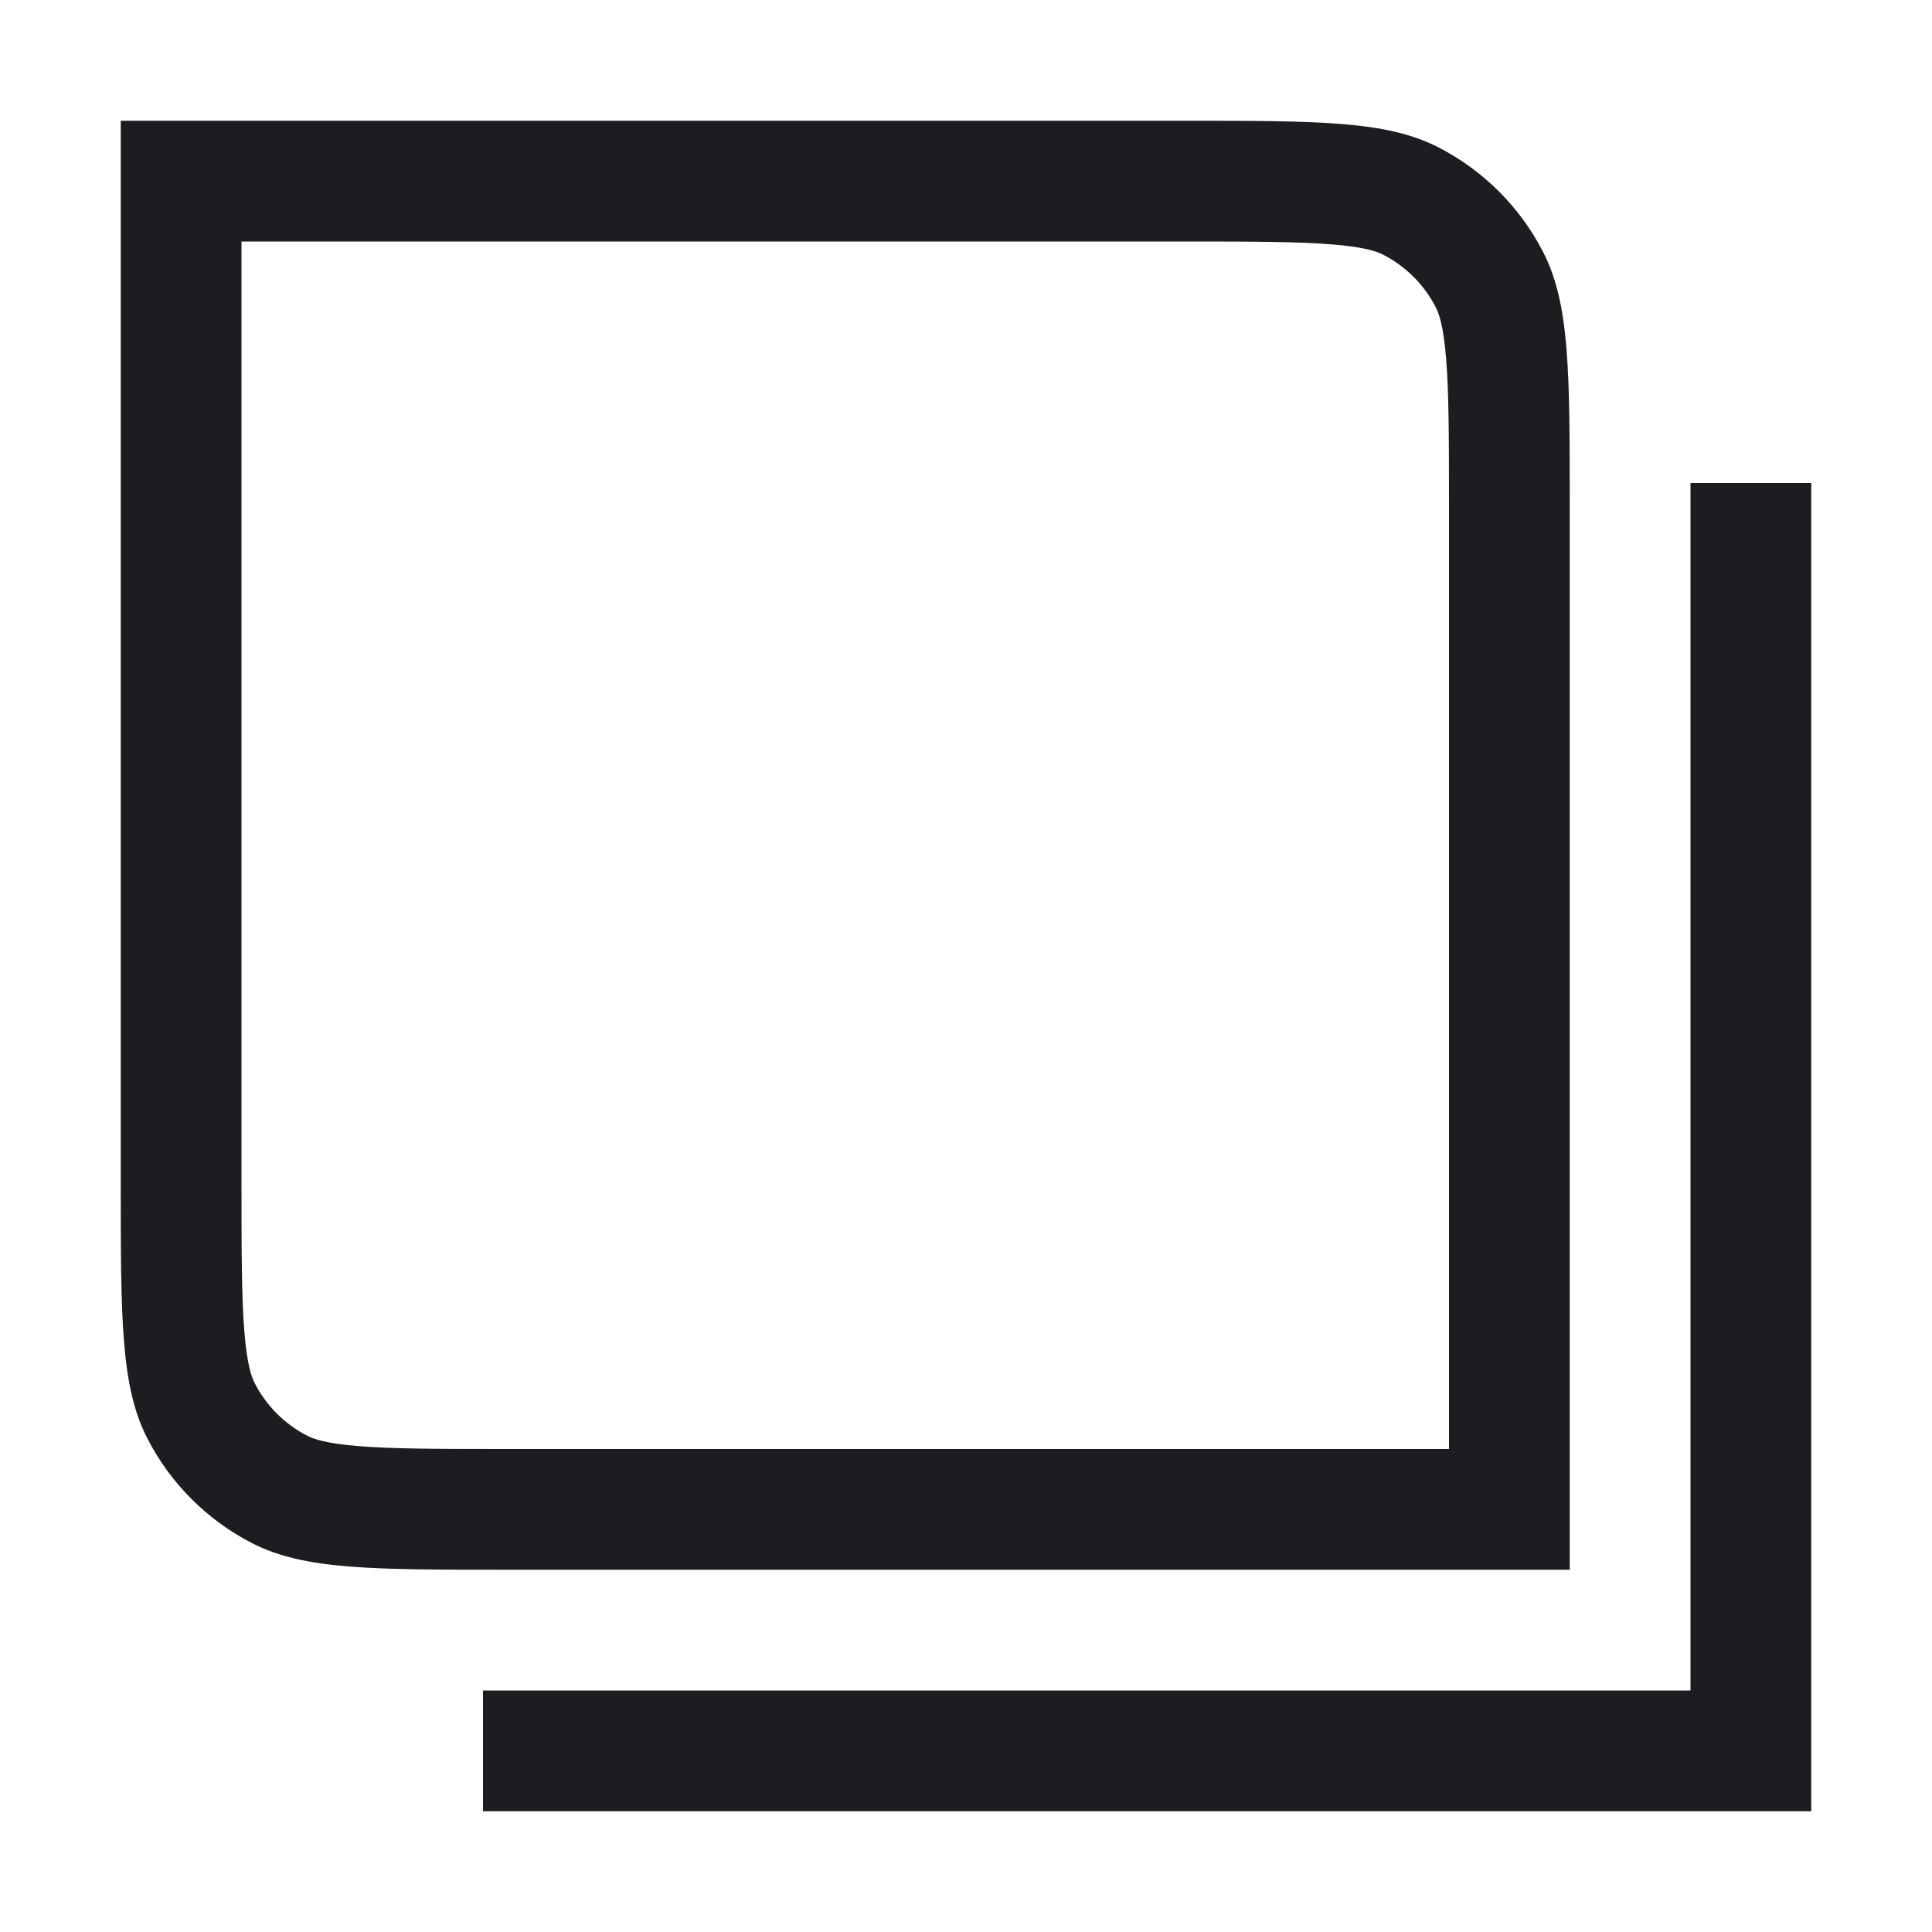 <svg width="16" height="16" viewBox="0 0 16 16" fill="none" xmlns="http://www.w3.org/2000/svg">
<path fill-rule="evenodd" clip-rule="evenodd" d="M2 2H9.8C10.377 2 10.749 2.001 11.032 2.024C11.304 2.046 11.405 2.084 11.454 2.109C11.642 2.205 11.795 2.358 11.891 2.546C11.916 2.595 11.954 2.696 11.976 2.968C11.999 3.251 12 3.623 12 4.2V12H4.2C3.623 12 3.251 11.999 2.968 11.976C2.696 11.954 2.595 11.916 2.546 11.891C2.358 11.795 2.205 11.642 2.109 11.454C2.084 11.405 2.046 11.304 2.024 11.032C2.001 10.749 2 10.377 2 9.8V2ZM1 1H2H9.8C10.92 1 11.48 1 11.908 1.218C12.284 1.41 12.59 1.716 12.782 2.092C13 2.52 13 3.08 13 4.2V12V13H12H4.2C3.08 13 2.52 13 2.092 12.782C1.716 12.59 1.41 12.284 1.218 11.908C1 11.48 1 10.92 1 9.8V2V1ZM14 4V14H4V15H14.5H15V14.5V4H14Z" fill="#1D1D21"/>
</svg>
